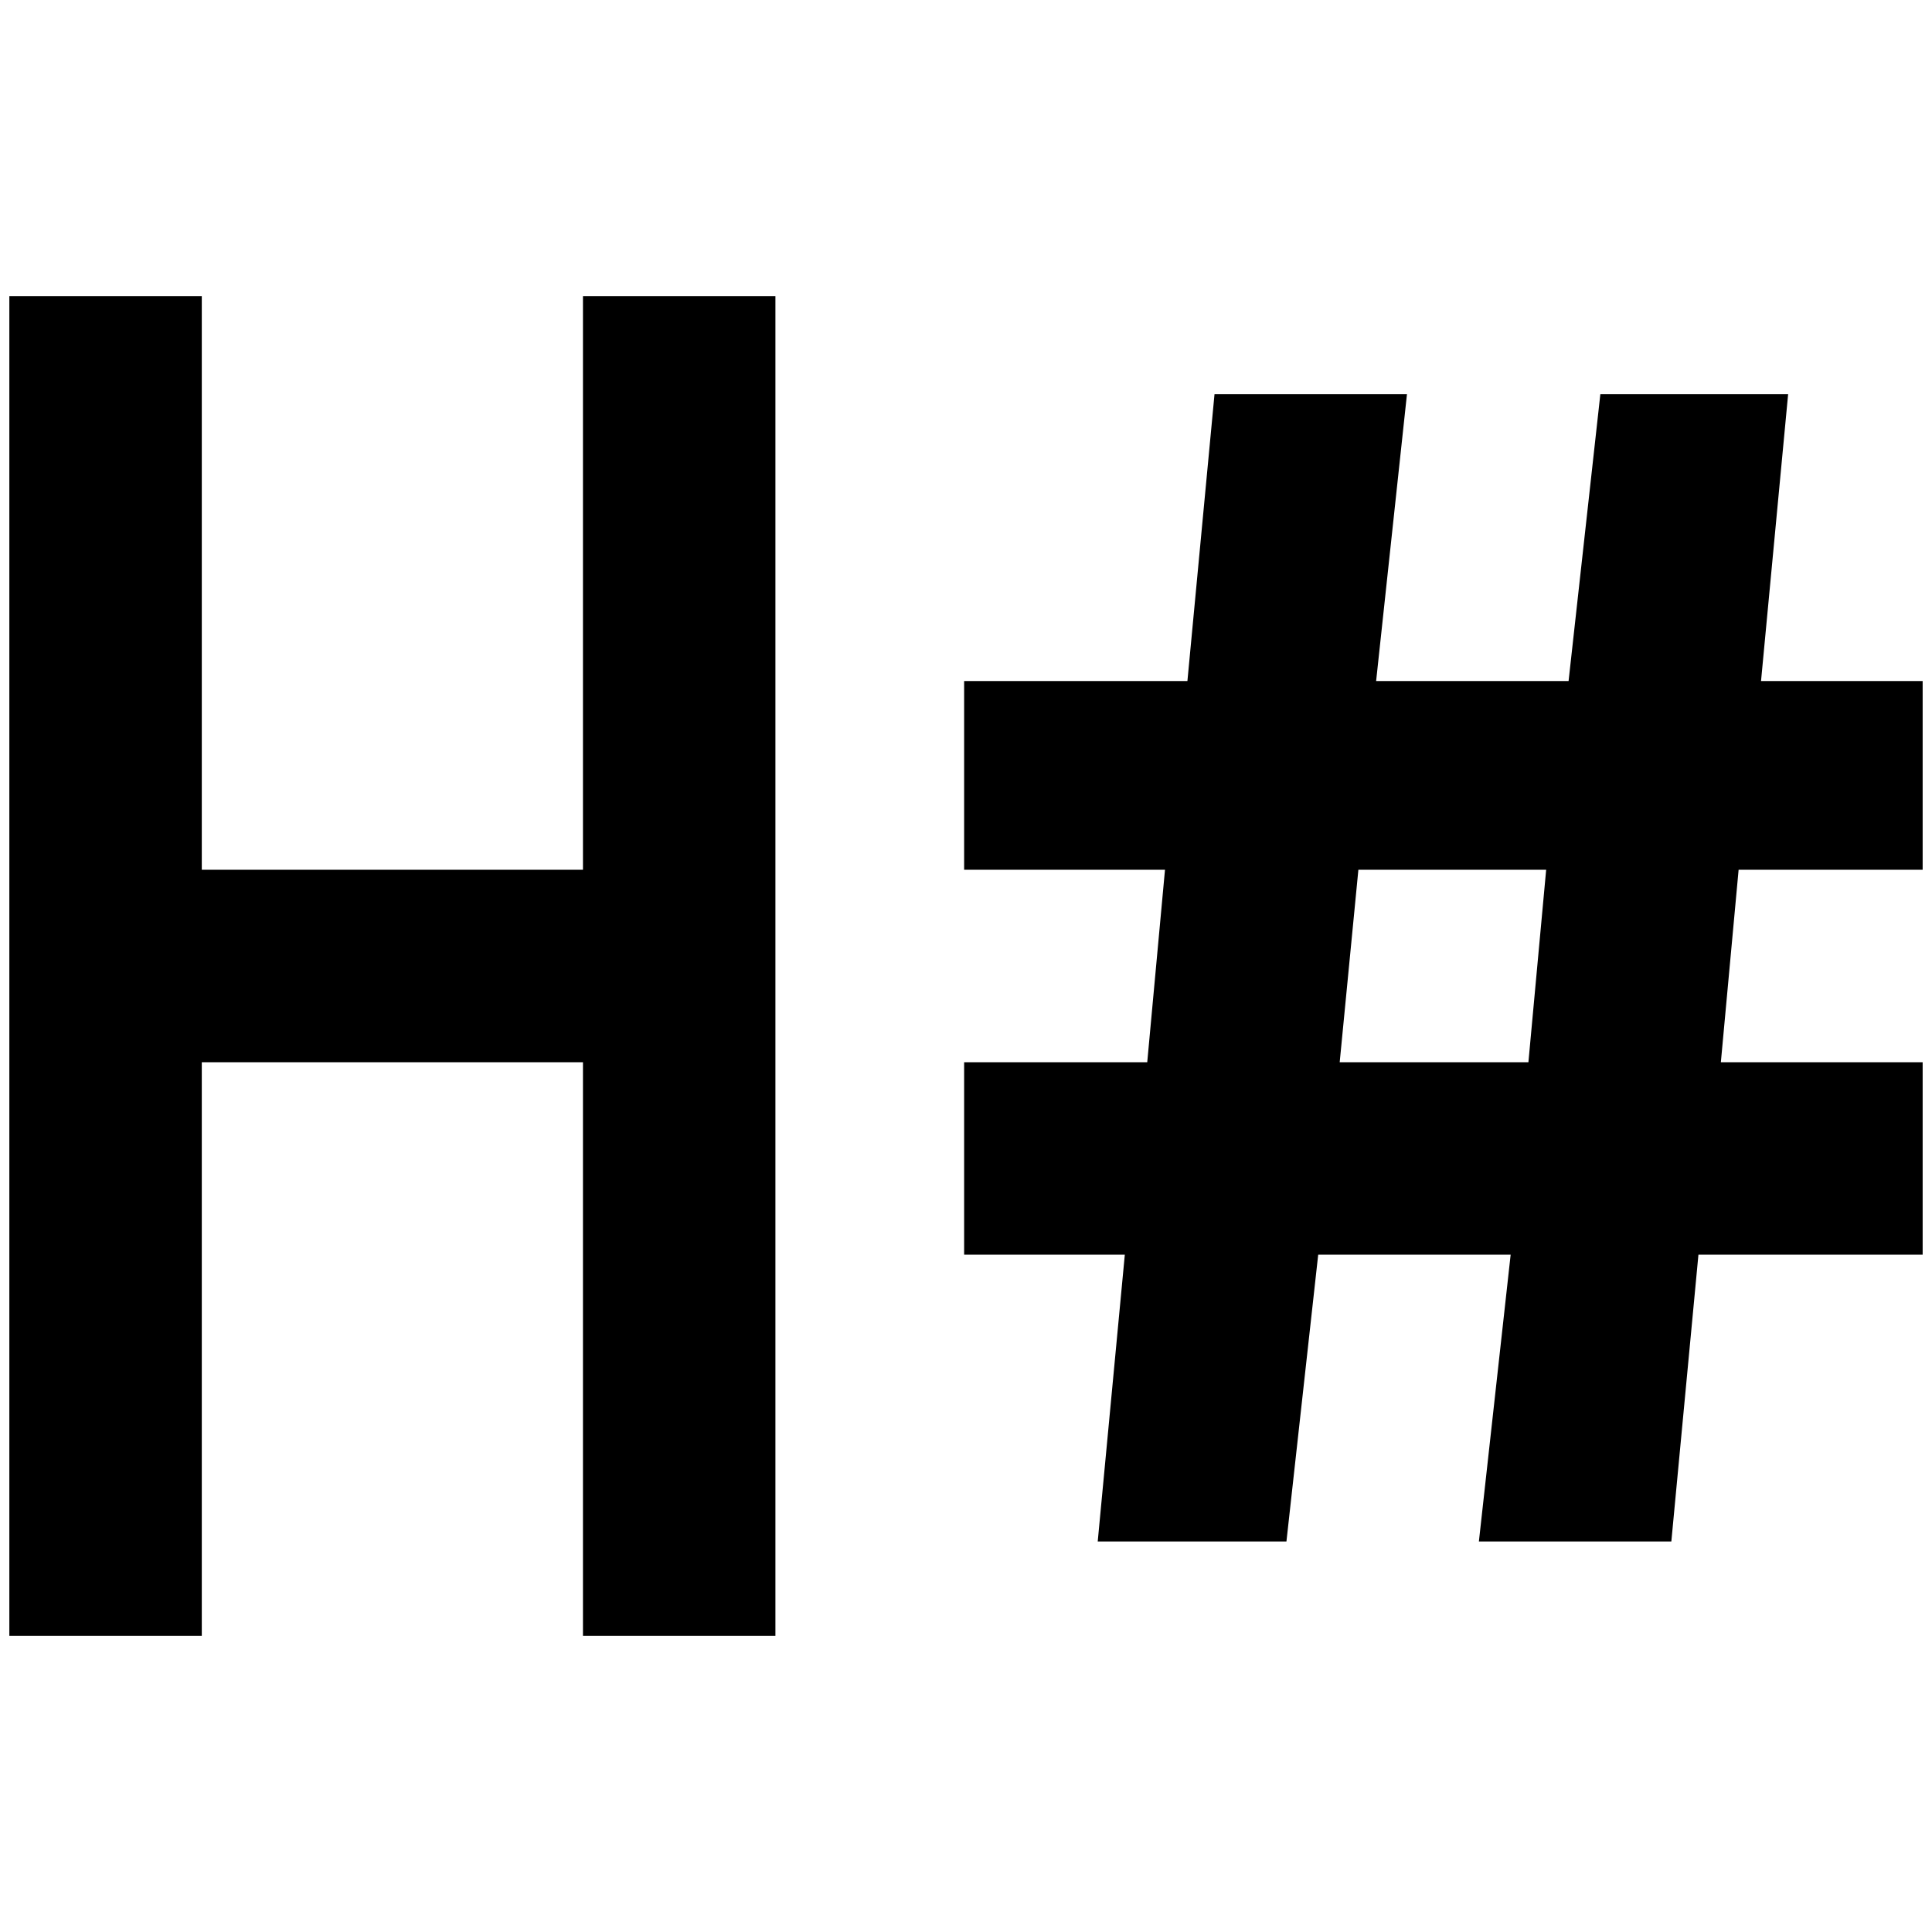 <?xml version="1.0" standalone="no"?>
<!DOCTYPE svg PUBLIC "-//W3C//DTD SVG 1.1//EN" "http://www.w3.org/Graphics/SVG/1.1/DTD/svg11.dtd" >
<svg xmlns="http://www.w3.org/2000/svg" xmlns:xlink="http://www.w3.org/1999/xlink" version="1.1" width="2048" height="2048" viewBox="-10 0 2068 2048">
   <path fill="currentColor"
d="M0 307h206v614h408v-614h206v1434h-206v-614h-408v614h-206v-1434zM1022 719h239l29 -307h206l-33 307h206l34 -307h201l-29 307h173v202h-197l-19 206h216v206h-240l-29 307h-206l34 -307h-206l-34 307h-202l29 -307h-172v-206h196l19 -206h-215v-202zM1444 921l-20 206
h202l19 -206h-201z" />
</svg>
